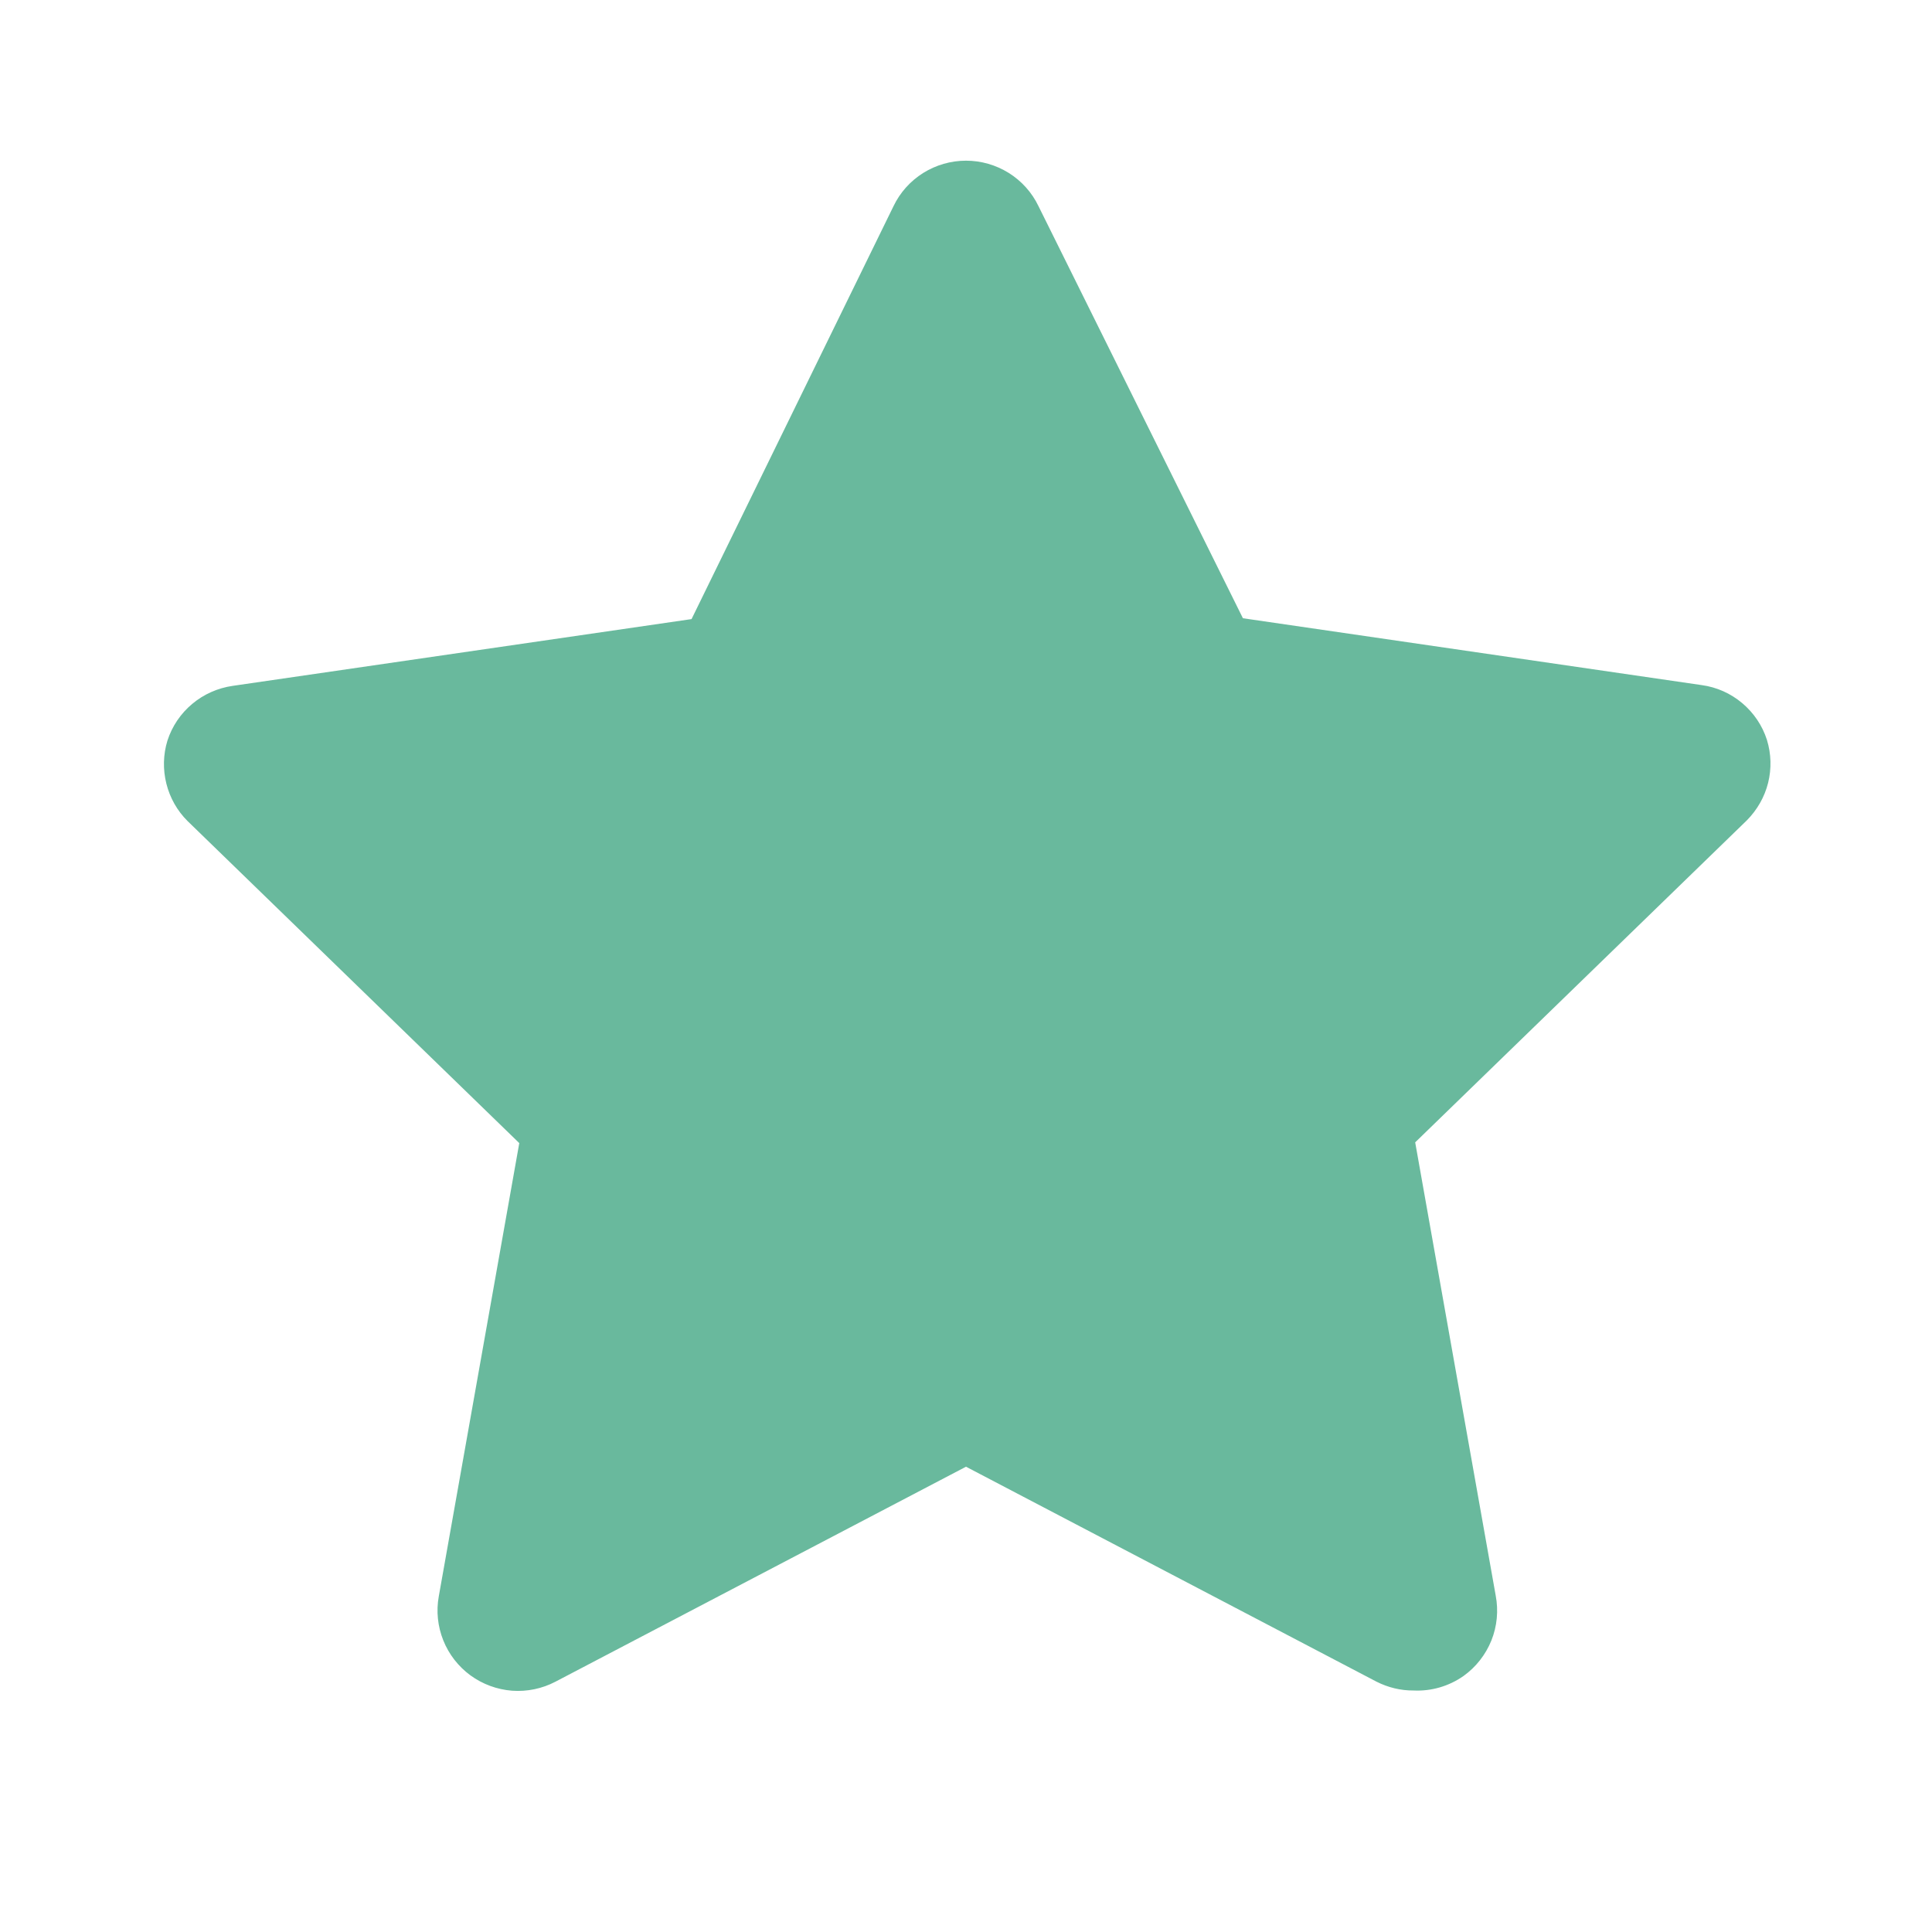 <svg width="18" height="18" viewBox="0 0 18 18" fill="none" xmlns="http://www.w3.org/2000/svg">
<path d="M13.17 15.75C13.05 15.751 12.932 15.722 12.825 15.668L9 13.665L5.175 15.668C5.051 15.733 4.911 15.762 4.771 15.752C4.631 15.741 4.497 15.692 4.383 15.609C4.27 15.526 4.182 15.413 4.13 15.283C4.078 15.153 4.063 15.011 4.088 14.873L4.838 10.65L1.748 7.65C1.651 7.554 1.583 7.433 1.55 7.301C1.517 7.169 1.52 7.03 1.56 6.9C1.603 6.767 1.683 6.648 1.791 6.558C1.898 6.468 2.029 6.41 2.168 6.39L6.443 5.768L8.325 1.92C8.386 1.793 8.482 1.686 8.602 1.611C8.721 1.537 8.859 1.497 9 1.497C9.141 1.497 9.279 1.537 9.398 1.611C9.518 1.686 9.614 1.793 9.675 1.92L11.58 5.76L15.855 6.383C15.994 6.402 16.124 6.46 16.232 6.551C16.339 6.641 16.419 6.759 16.462 6.893C16.502 7.023 16.506 7.161 16.473 7.294C16.44 7.426 16.371 7.546 16.275 7.643L13.185 10.643L13.935 14.865C13.962 15.006 13.948 15.151 13.895 15.284C13.841 15.417 13.751 15.532 13.635 15.615C13.499 15.71 13.336 15.758 13.17 15.75Z" fill="#69B99D"/>
</svg>
